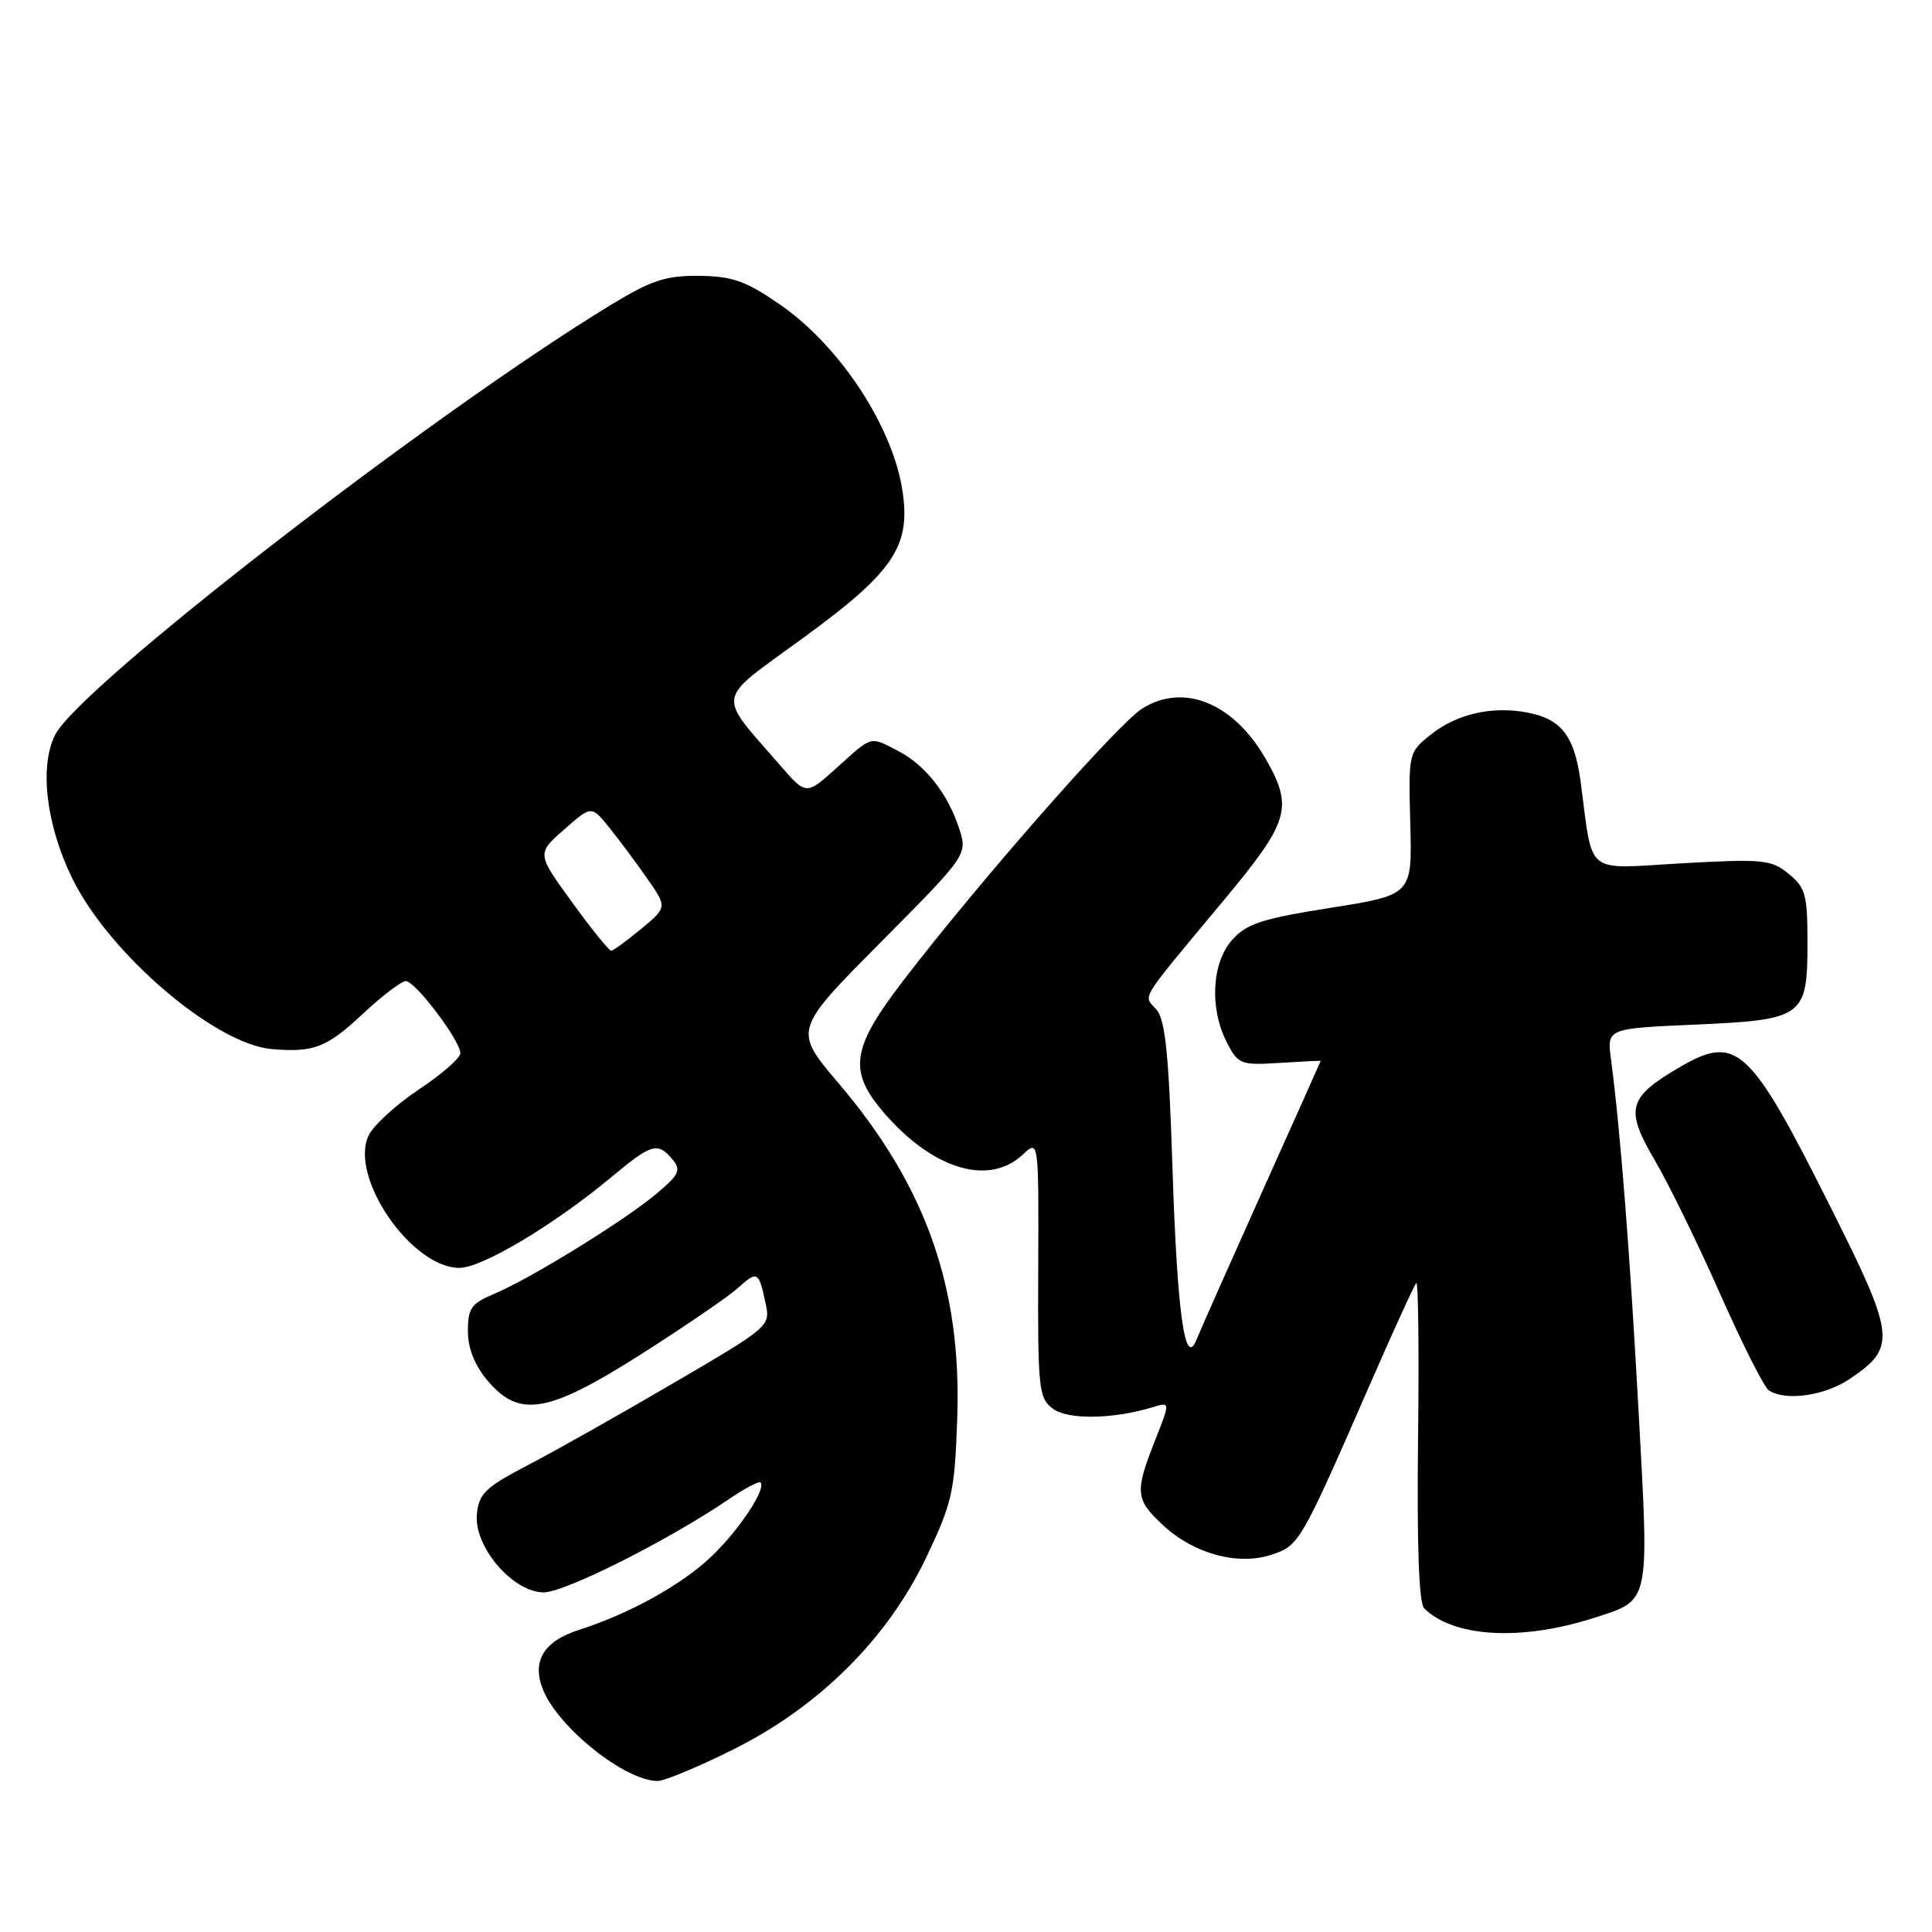 <?xml version="1.0" encoding="UTF-8" standalone="no"?>
<!DOCTYPE svg PUBLIC "-//W3C//DTD SVG 1.1//EN" "http://www.w3.org/Graphics/SVG/1.1/DTD/svg11.dtd" >
<svg xmlns="http://www.w3.org/2000/svg" xmlns:xlink="http://www.w3.org/1999/xlink" version="1.1" viewBox="0 0 256 256">
 <g >
 <path fill="currentColor"
d=" M 97.13 231.83 C 108.55 226.14 117.62 217.11 122.74 206.35 C 126.19 199.10 126.50 197.69 126.84 187.93 C 127.44 170.57 122.68 157.13 111.09 143.50 C 105.14 136.50 105.14 136.50 116.69 124.87 C 128.23 113.24 128.23 113.24 127.06 109.68 C 125.55 105.10 122.57 101.34 118.96 99.48 C 115.23 97.55 115.63 97.44 110.92 101.69 C 106.83 105.39 106.83 105.39 103.40 101.44 C 94.91 91.66 94.66 93.11 106.37 84.57 C 118.28 75.89 120.62 72.50 119.63 65.35 C 118.45 56.73 111.36 45.87 103.29 40.31 C 98.80 37.22 97.04 36.60 92.63 36.55 C 88.21 36.51 86.32 37.13 80.93 40.41 C 57.48 54.67 10.66 90.88 7.33 97.33 C 5.18 101.49 6.10 109.29 9.58 116.40 C 14.46 126.37 28.48 138.36 36.01 139.01 C 41.52 139.48 43.29 138.81 47.90 134.50 C 50.54 132.03 53.18 130.00 53.77 130.00 C 55.03 130.00 61.00 137.89 61.00 139.56 C 61.00 140.19 58.51 142.37 55.46 144.39 C 52.42 146.42 49.43 149.17 48.82 150.51 C 46.29 156.04 54.54 168.00 60.88 168.00 C 63.89 168.00 73.48 162.26 81.14 155.87 C 86.33 151.54 87.17 151.30 89.11 153.63 C 90.28 155.04 90.00 155.64 86.98 158.18 C 82.77 161.73 70.23 169.46 65.46 171.45 C 62.45 172.71 62.00 173.36 62.00 176.37 C 62.00 178.65 62.89 180.91 64.59 182.92 C 68.82 187.95 72.62 187.29 85.08 179.36 C 90.81 175.71 96.51 171.81 97.75 170.69 C 100.35 168.34 100.54 168.44 101.43 172.62 C 102.10 175.73 102.05 175.77 89.30 183.23 C 82.26 187.35 73.58 192.25 70.00 194.11 C 64.31 197.08 63.46 197.89 63.19 200.65 C 62.78 204.94 67.96 211.00 72.05 211.00 C 74.83 211.00 88.60 204.08 96.44 198.74 C 98.61 197.26 100.56 196.22 100.77 196.43 C 101.57 197.24 97.99 202.67 94.33 206.18 C 90.41 209.95 83.44 213.82 76.74 215.96 C 72.00 217.47 70.41 220.16 71.98 223.96 C 74.08 229.01 82.85 235.98 87.13 235.99 C 88.03 236.00 92.53 234.12 97.13 231.83 Z  M 211.17 214.39 C 218.71 211.97 218.53 212.81 217.13 187.18 C 215.96 165.78 214.70 149.70 213.47 140.39 C 212.92 136.28 212.92 136.28 224.55 135.77 C 239.00 135.13 239.50 134.77 239.50 124.88 C 239.50 118.56 239.24 117.61 237.00 115.78 C 234.69 113.90 233.63 113.79 222.87 114.39 C 209.76 115.13 211.14 116.24 209.43 103.50 C 208.62 97.51 206.87 95.25 202.36 94.41 C 197.66 93.53 193.01 94.60 189.56 97.36 C 186.64 99.70 186.62 99.78 186.87 109.15 C 187.12 118.58 187.12 118.58 176.31 120.29 C 167.15 121.74 165.16 122.40 163.25 124.56 C 160.55 127.63 160.25 133.64 162.57 138.14 C 164.07 141.04 164.39 141.16 169.57 140.84 C 172.56 140.65 175.00 140.53 175.00 140.57 C 175.00 140.61 171.48 148.48 167.17 158.07 C 162.87 167.66 158.98 176.40 158.55 177.50 C 157.00 181.40 155.98 174.04 155.35 154.50 C 154.87 139.66 154.41 135.12 153.23 133.77 C 151.49 131.77 150.67 133.10 162.25 119.18 C 170.85 108.84 171.39 107.00 167.73 100.59 C 163.48 93.16 156.87 90.44 151.36 93.88 C 148.13 95.89 129.79 116.77 119.70 129.92 C 112.61 139.16 112.28 142.09 117.67 148.06 C 124.03 155.10 131.17 157.07 135.51 153.00 C 137.64 150.99 137.64 150.99 137.57 168.07 C 137.50 184.02 137.63 185.25 139.50 186.65 C 141.50 188.16 147.51 188.06 152.78 186.45 C 155.07 185.75 155.07 185.75 153.03 190.91 C 150.35 197.72 150.44 198.68 154.09 202.08 C 158.15 205.88 164.02 207.48 168.48 206.01 C 172.17 204.79 172.33 204.52 181.72 183.00 C 184.72 176.12 187.40 170.28 187.67 170.01 C 187.93 169.74 188.04 179.08 187.90 190.78 C 187.74 204.64 188.01 212.41 188.70 213.10 C 192.56 216.96 201.57 217.48 211.17 214.39 Z  M 245.09 182.72 C 251.33 178.51 251.18 177.13 242.54 159.91 C 231.83 138.56 230.12 136.98 222.49 141.45 C 215.69 145.44 215.29 146.96 219.28 153.76 C 221.13 156.92 225.03 164.90 227.95 171.50 C 230.87 178.10 233.76 183.83 234.38 184.23 C 236.60 185.69 241.77 184.96 245.09 182.72 Z  M 75.80 119.55 C 71.12 113.10 71.12 113.10 74.75 109.92 C 78.37 106.73 78.37 106.73 80.70 109.62 C 81.98 111.20 84.24 114.23 85.72 116.36 C 88.42 120.21 88.42 120.21 84.96 123.08 C 83.06 124.66 81.27 125.96 80.99 125.97 C 80.71 125.99 78.37 123.10 75.80 119.55 Z "/>
</g>
</svg>